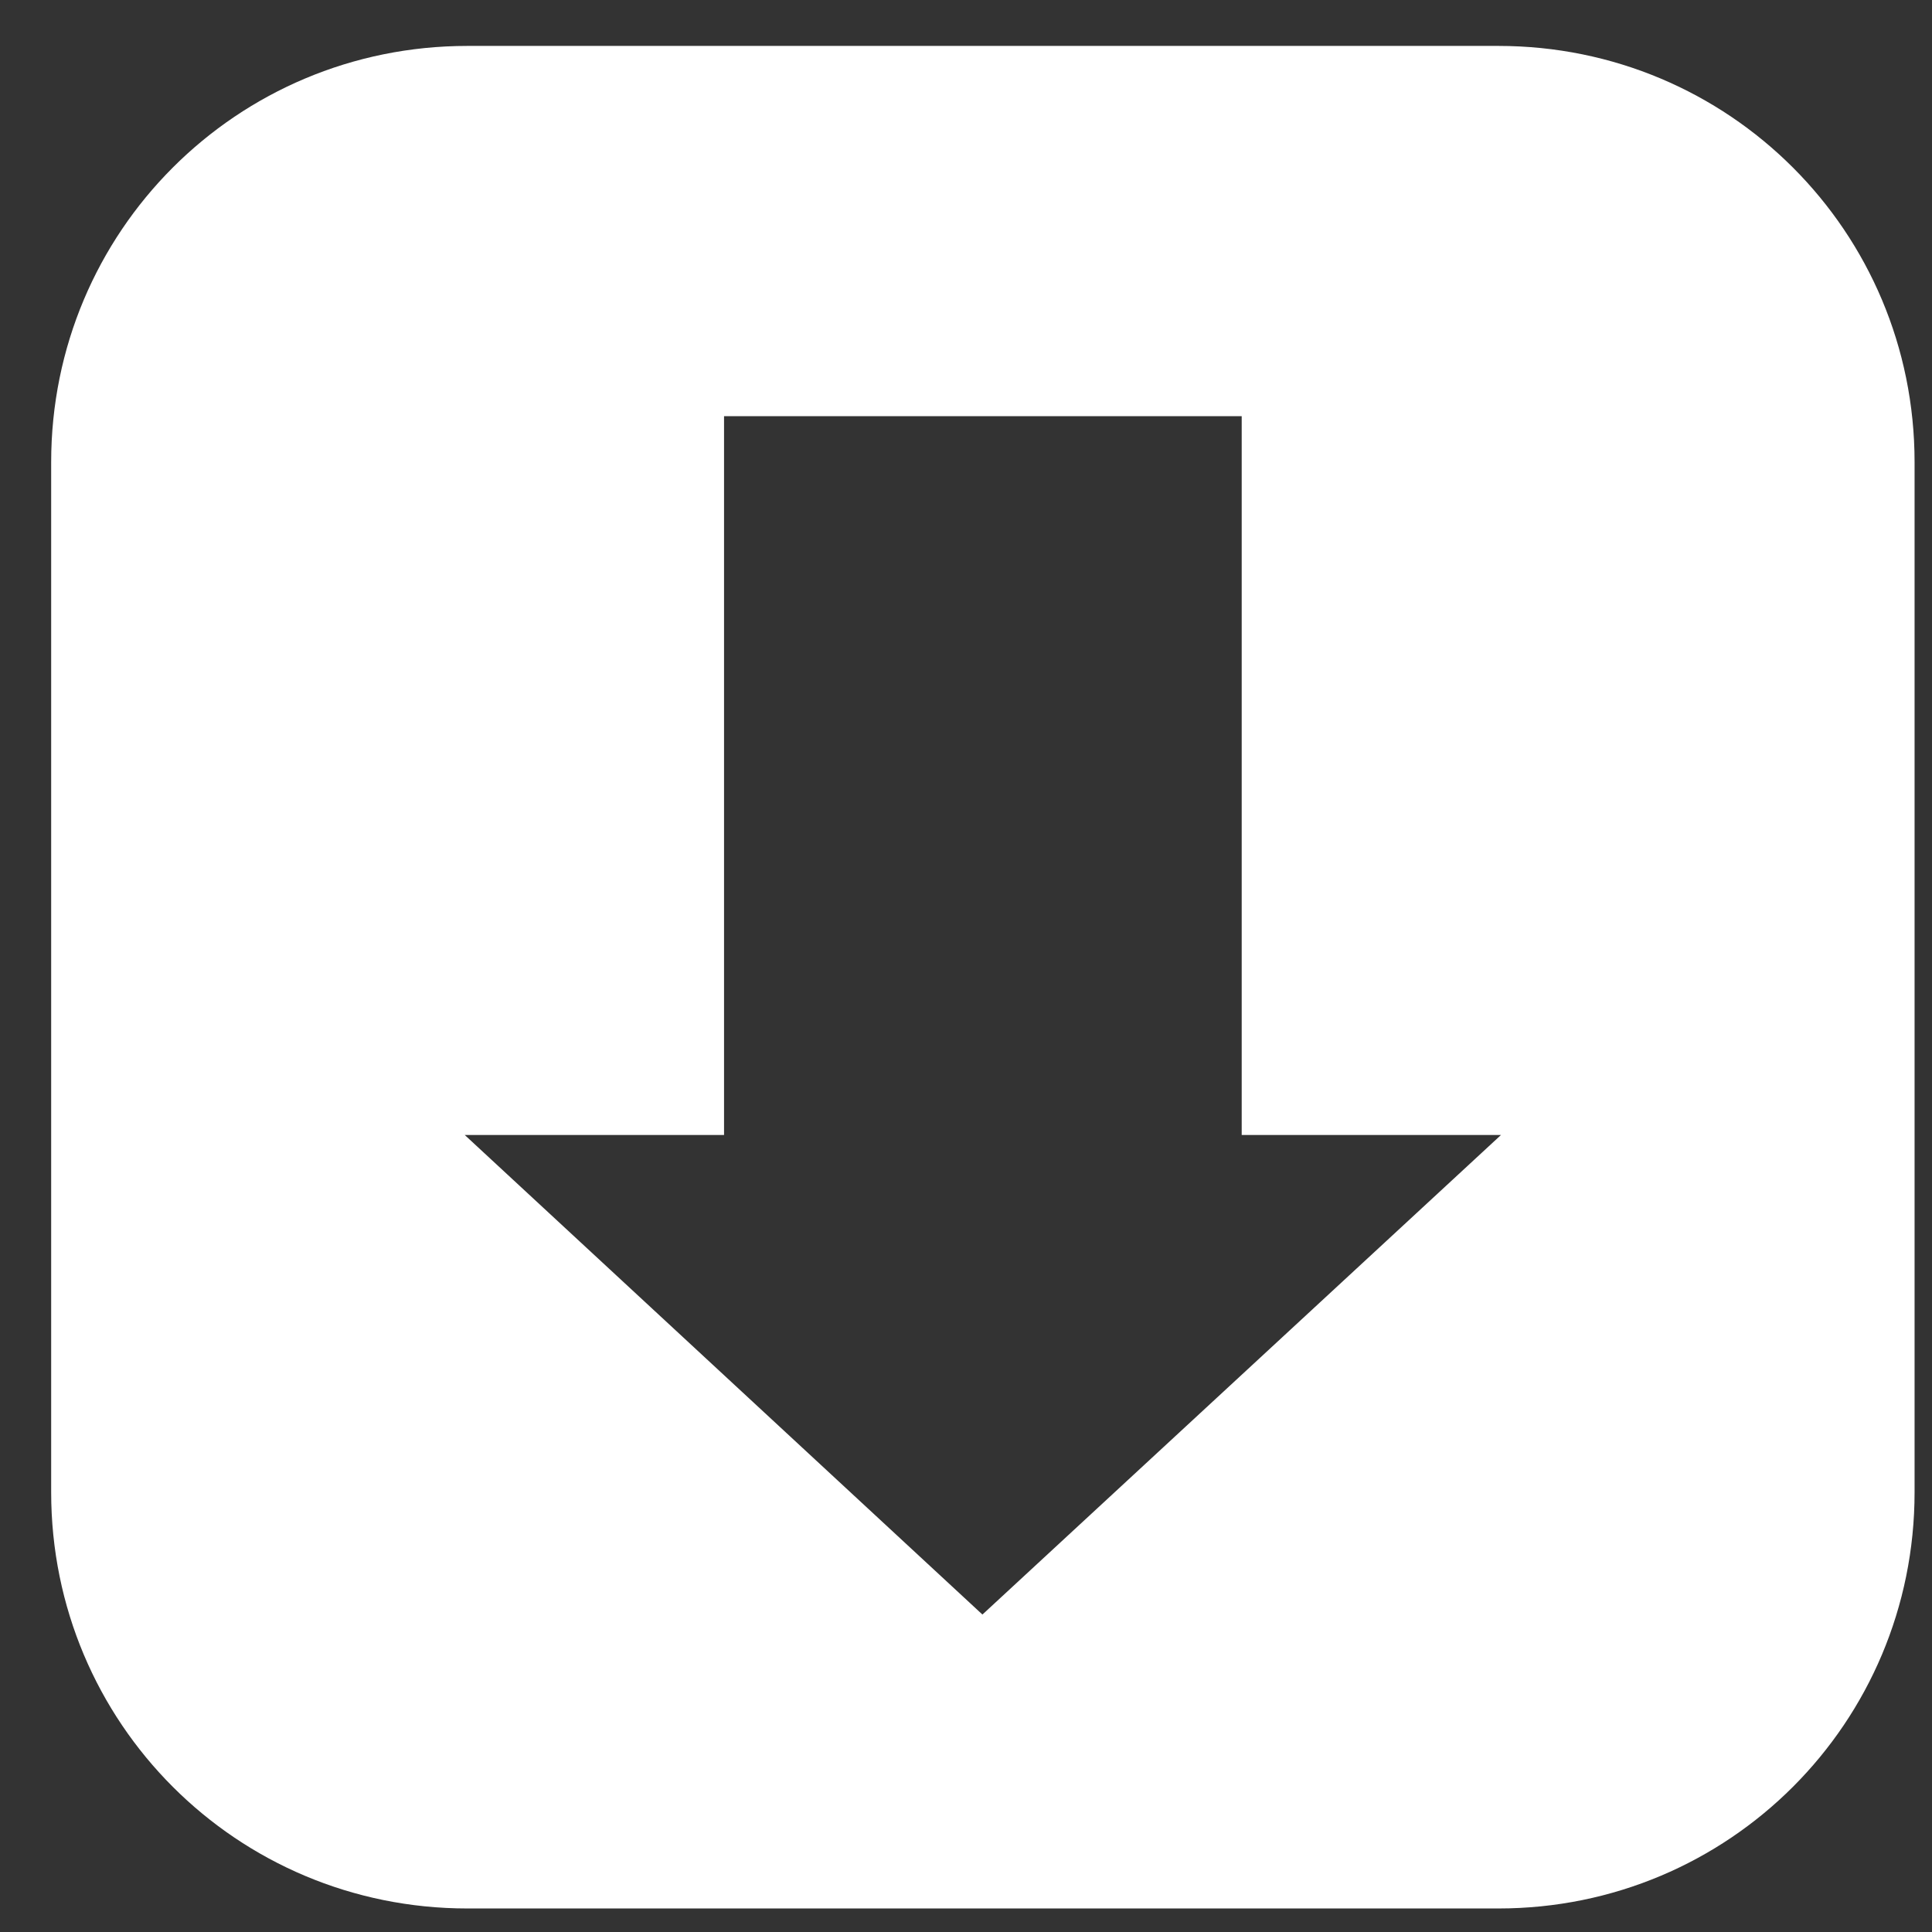 <?xml version="1.0" encoding="UTF-8" standalone="no"?>
<!-- Created with Inkscape (http://www.inkscape.org/) -->

<svg
   xmlns:dc="http://purl.org/dc/elements/1.1/"
   xmlns:cc="http://creativecommons.org/ns#"
   xmlns:rdf="http://www.w3.org/1999/02/22-rdf-syntax-ns#"
   xmlns:svg="http://www.w3.org/2000/svg"
   xmlns="http://www.w3.org/2000/svg"
   xmlns:sodipodi="http://sodipodi.sourceforge.net/DTD/sodipodi-0.dtd"
   xmlns:inkscape="http://www.inkscape.org/namespaces/inkscape"
   width="69.628"
   height="69.628"
   id="svg2"
   version="1.1"
   inkscape:version="0.47 r22583"
   sodipodi:docname="DownloadIcon.svg"
   inkscape:export-filename="/home/kaiw/Hacking/meld.github.com/images/_sources/DownloadIcon2.png"
   inkscape:export-xdpi="44"
   inkscape:export-ydpi="44">
  <rect width="100%" height="100%" fill="#333333" stroke="none"/>
  <sodipodi:namedview
     id="base"
     pagecolor="#ffffff"
     bordercolor="#666666"
     borderopacity="1.0"
     inkscape:pageopacity="0.0"
     inkscape:pageshadow="2"
     inkscape:zoom="4.9336626"
     inkscape:cx="13.359867"
     inkscape:cy="37.197611"
     inkscape:document-units="px"
     inkscape:current-layer="g5232"
     showgrid="false"
     inkscape:window-width="1424"
     inkscape:window-height="877"
     inkscape:window-x="128"
     inkscape:window-y="50"
     inkscape:window-maximized="0" />
  <defs
     id="defs4">
    <linearGradient
       id="linearGradient3669">
      <stop
         id="stop3671"
         offset="0"
         style="stop-color:#fcaf3e;stop-opacity:1;" />
      <stop
         id="stop3673"
         offset="1"
         style="stop-color:#f57900;stop-opacity:1;" />
    </linearGradient>
    <linearGradient
       id="linearGradient3653">
      <stop
         id="stop3655"
         offset="0"
         style="stop-color:#f57900;stop-opacity:1;" />
      <stop
         id="stop3657"
         offset="1"
         style="stop-color:#f57900;stop-opacity:1;" />
    </linearGradient>
    <linearGradient
       id="linearGradient3645">
      <stop
         id="stop3647"
         offset="0"
         style="stop-color:#fcaf3e;stop-opacity:1;" />
      <stop
         id="stop3649"
         offset="1"
         style="stop-color:#fcae3e;stop-opacity:1;" />
    </linearGradient>
    <inkscape:perspective
       id="perspective10"
       inkscape:persp3d-origin="372.04724 : 350.78739 : 1"
       inkscape:vp_z="744.09448 : 526.18109 : 1"
       inkscape:vp_y="0 : 1000 : 0"
       inkscape:vp_x="0 : 526.18109 : 1"
       sodipodi:type="inkscape:persp3d" />
    <inkscape:perspective
       sodipodi:type="inkscape:persp3d"
       inkscape:vp_x="0 : 0.5 : 1"
       inkscape:vp_y="0 : 1000 : 0"
       inkscape:vp_z="1 : 0.5 : 1"
       inkscape:persp3d-origin="0.5 : 0.33333333 : 1"
       id="perspective3619" />
    <inkscape:perspective
       sodipodi:type="inkscape:persp3d"
       inkscape:vp_x="0 : 0.5 : 1"
       inkscape:vp_y="0 : 1000 : 0"
       inkscape:vp_z="1 : 0.5 : 1"
       inkscape:persp3d-origin="0.5 : 0.33333333 : 1"
       id="perspective5218" />
    <filter
       id="filter2972"
       inkscape:label="Drop shadow"
       width="1.5"
       height="1.5"
       x="-0.25"
       y="-0.25"
       color-interpolation-filters="sRGB">
      <feGaussianBlur
         id="feGaussianBlur2974"
         in="SourceAlpha"
         stdDeviation="0.5"
         result="blur" />
      <feColorMatrix
         id="feColorMatrix2976"
         result="bluralpha"
         type="matrix"
         values="1 0 0 0 0 0 1 0 0 0 0 0 1 0 0 0 0 0 0.5 0 " />
      <feOffset
         id="feOffset2978"
         in="bluralpha"
         dx="2"
         dy="2"
         result="offsetBlur" />
      <feMerge
         id="feMerge2980">
        <feMergeNode
           id="feMergeNode2982"
           in="offsetBlur" />
        <feMergeNode
           id="feMergeNode2984"
           in="SourceGraphic" />
      </feMerge>
    </filter>
  </defs>
  <g
     id="layer1"
     inkscape:groupmode="layer"
     inkscape:label="Layer 1"
     transform="translate(-114.322,-140.703)" />
  <g
     transform="translate(-107.407,-155.287)"
     id="g5181"
     inkscape:export-filename="/home/kaiw/text3603.png"
     inkscape:export-xdpi="71.400002"
     inkscape:export-ydpi="71.400002">
    <g
       id="g5232"
       inkscape:export-filename="/home/kaiw/text3603.png"
       inkscape:export-xdpi="71.400002"
       inkscape:export-ydpi="71.400002"
       transform="translate(-12.972,1.048)">
      <path
         style="fill:#ffffff;fill-opacity:1;stroke:none"
         d="M 16.844 1.656 C 8.534 1.656 1.844 8.346 1.844 16.656 L 1.844 53.781 C 1.844 62.091 8.534 68.781 16.844 68.781 L 54 68.781 C 62.31 68.781 69 62.091 69 53.781 L 69 16.656 C 69 8.346 62.31 1.656 54 1.656 L 16.844 1.656 z M 26.094 15 L 44.75 15 L 44.75 40.906 L 54.094 40.906 L 35.406 58.188 L 16.75 40.906 L 26.094 40.906 L 26.094 15 z "
         transform="translate(120.379,154.238)"
         id="rect5127" />
      <g
         transform="matrix(0.852,0,0,0.68,25.658,61.804)"
         id="g5156"
         inkscape:export-xdpi="71.400002"
         inkscape:export-ydpi="71.400002"
         inkscape:export-filename="/home/kaiw/text3603.png" />
    </g>
  </g>
</svg>
